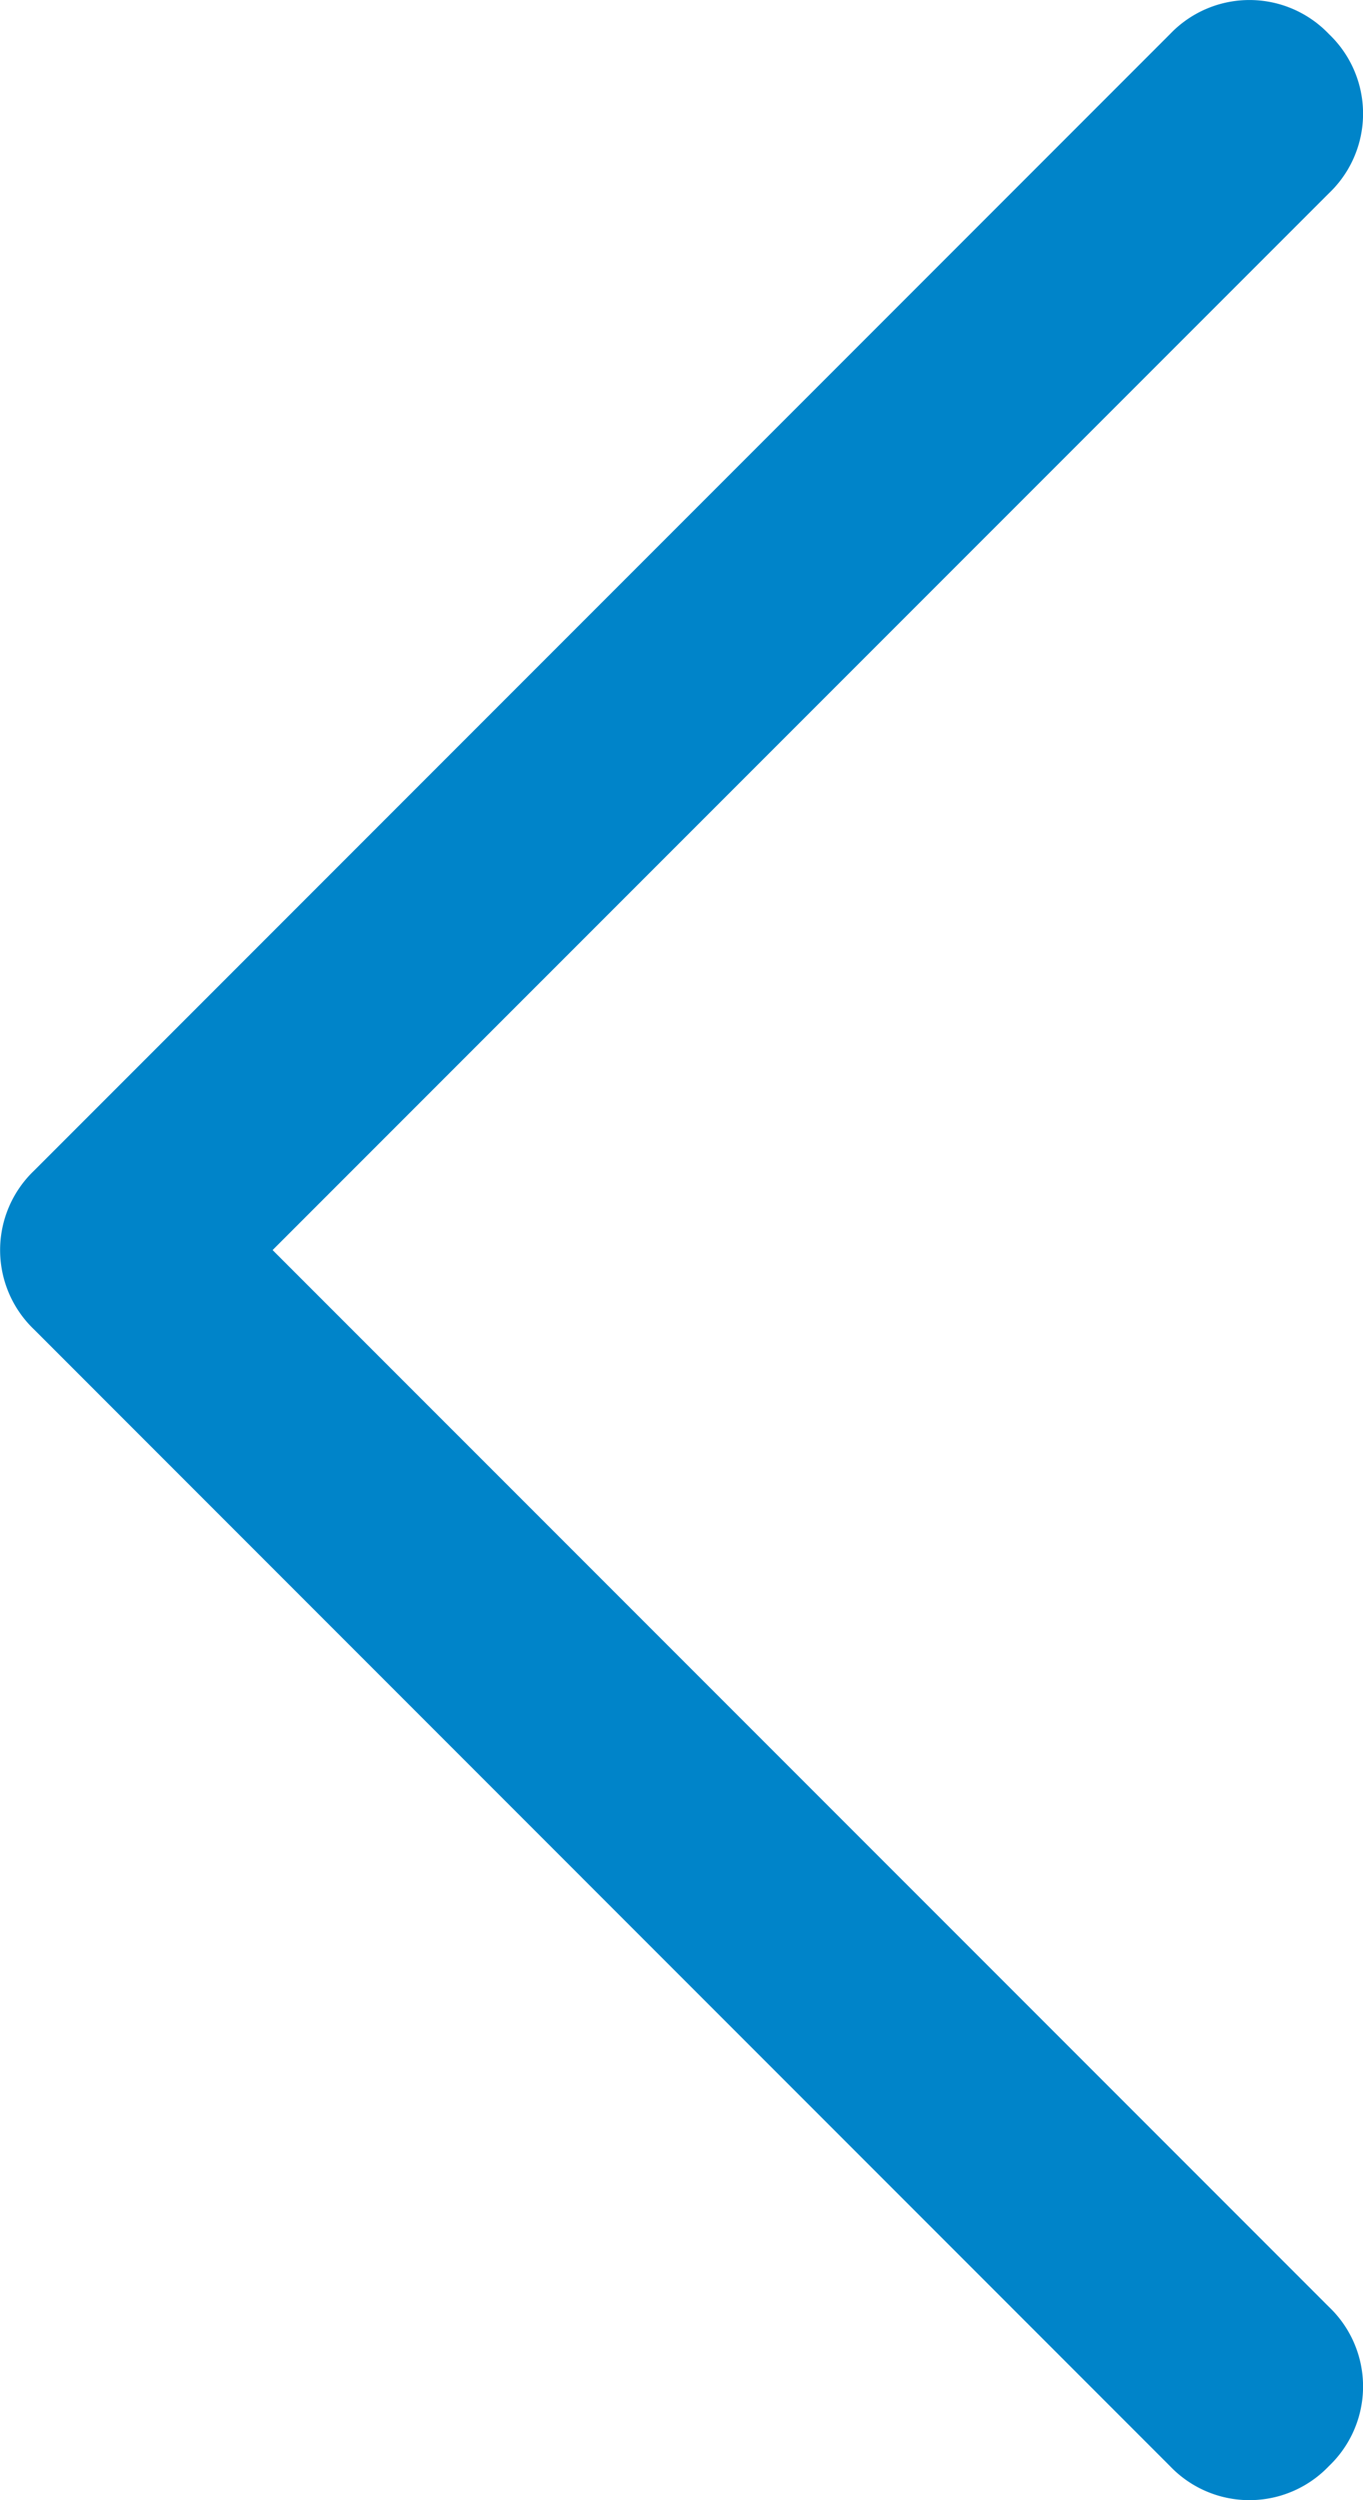 <svg xmlns="http://www.w3.org/2000/svg" width="15.945" height="29.233" viewBox="0 0 15.945 29.233">
  <path id="icons8_collapse_arrow_1" d="M31.4,61.547a1.284,1.284,0,0,0,1.86,0L45.617,49.189,57.974,61.547a1.284,1.284,0,0,0,1.86,0,1.284,1.284,0,0,0,0-1.86L46.547,46.4a1.284,1.284,0,0,0-1.86,0L31.4,59.686A1.284,1.284,0,0,0,31.4,61.547Z" transform="translate(-46 60.233) rotate(-90)" fill="#0084c9"/>
</svg>

